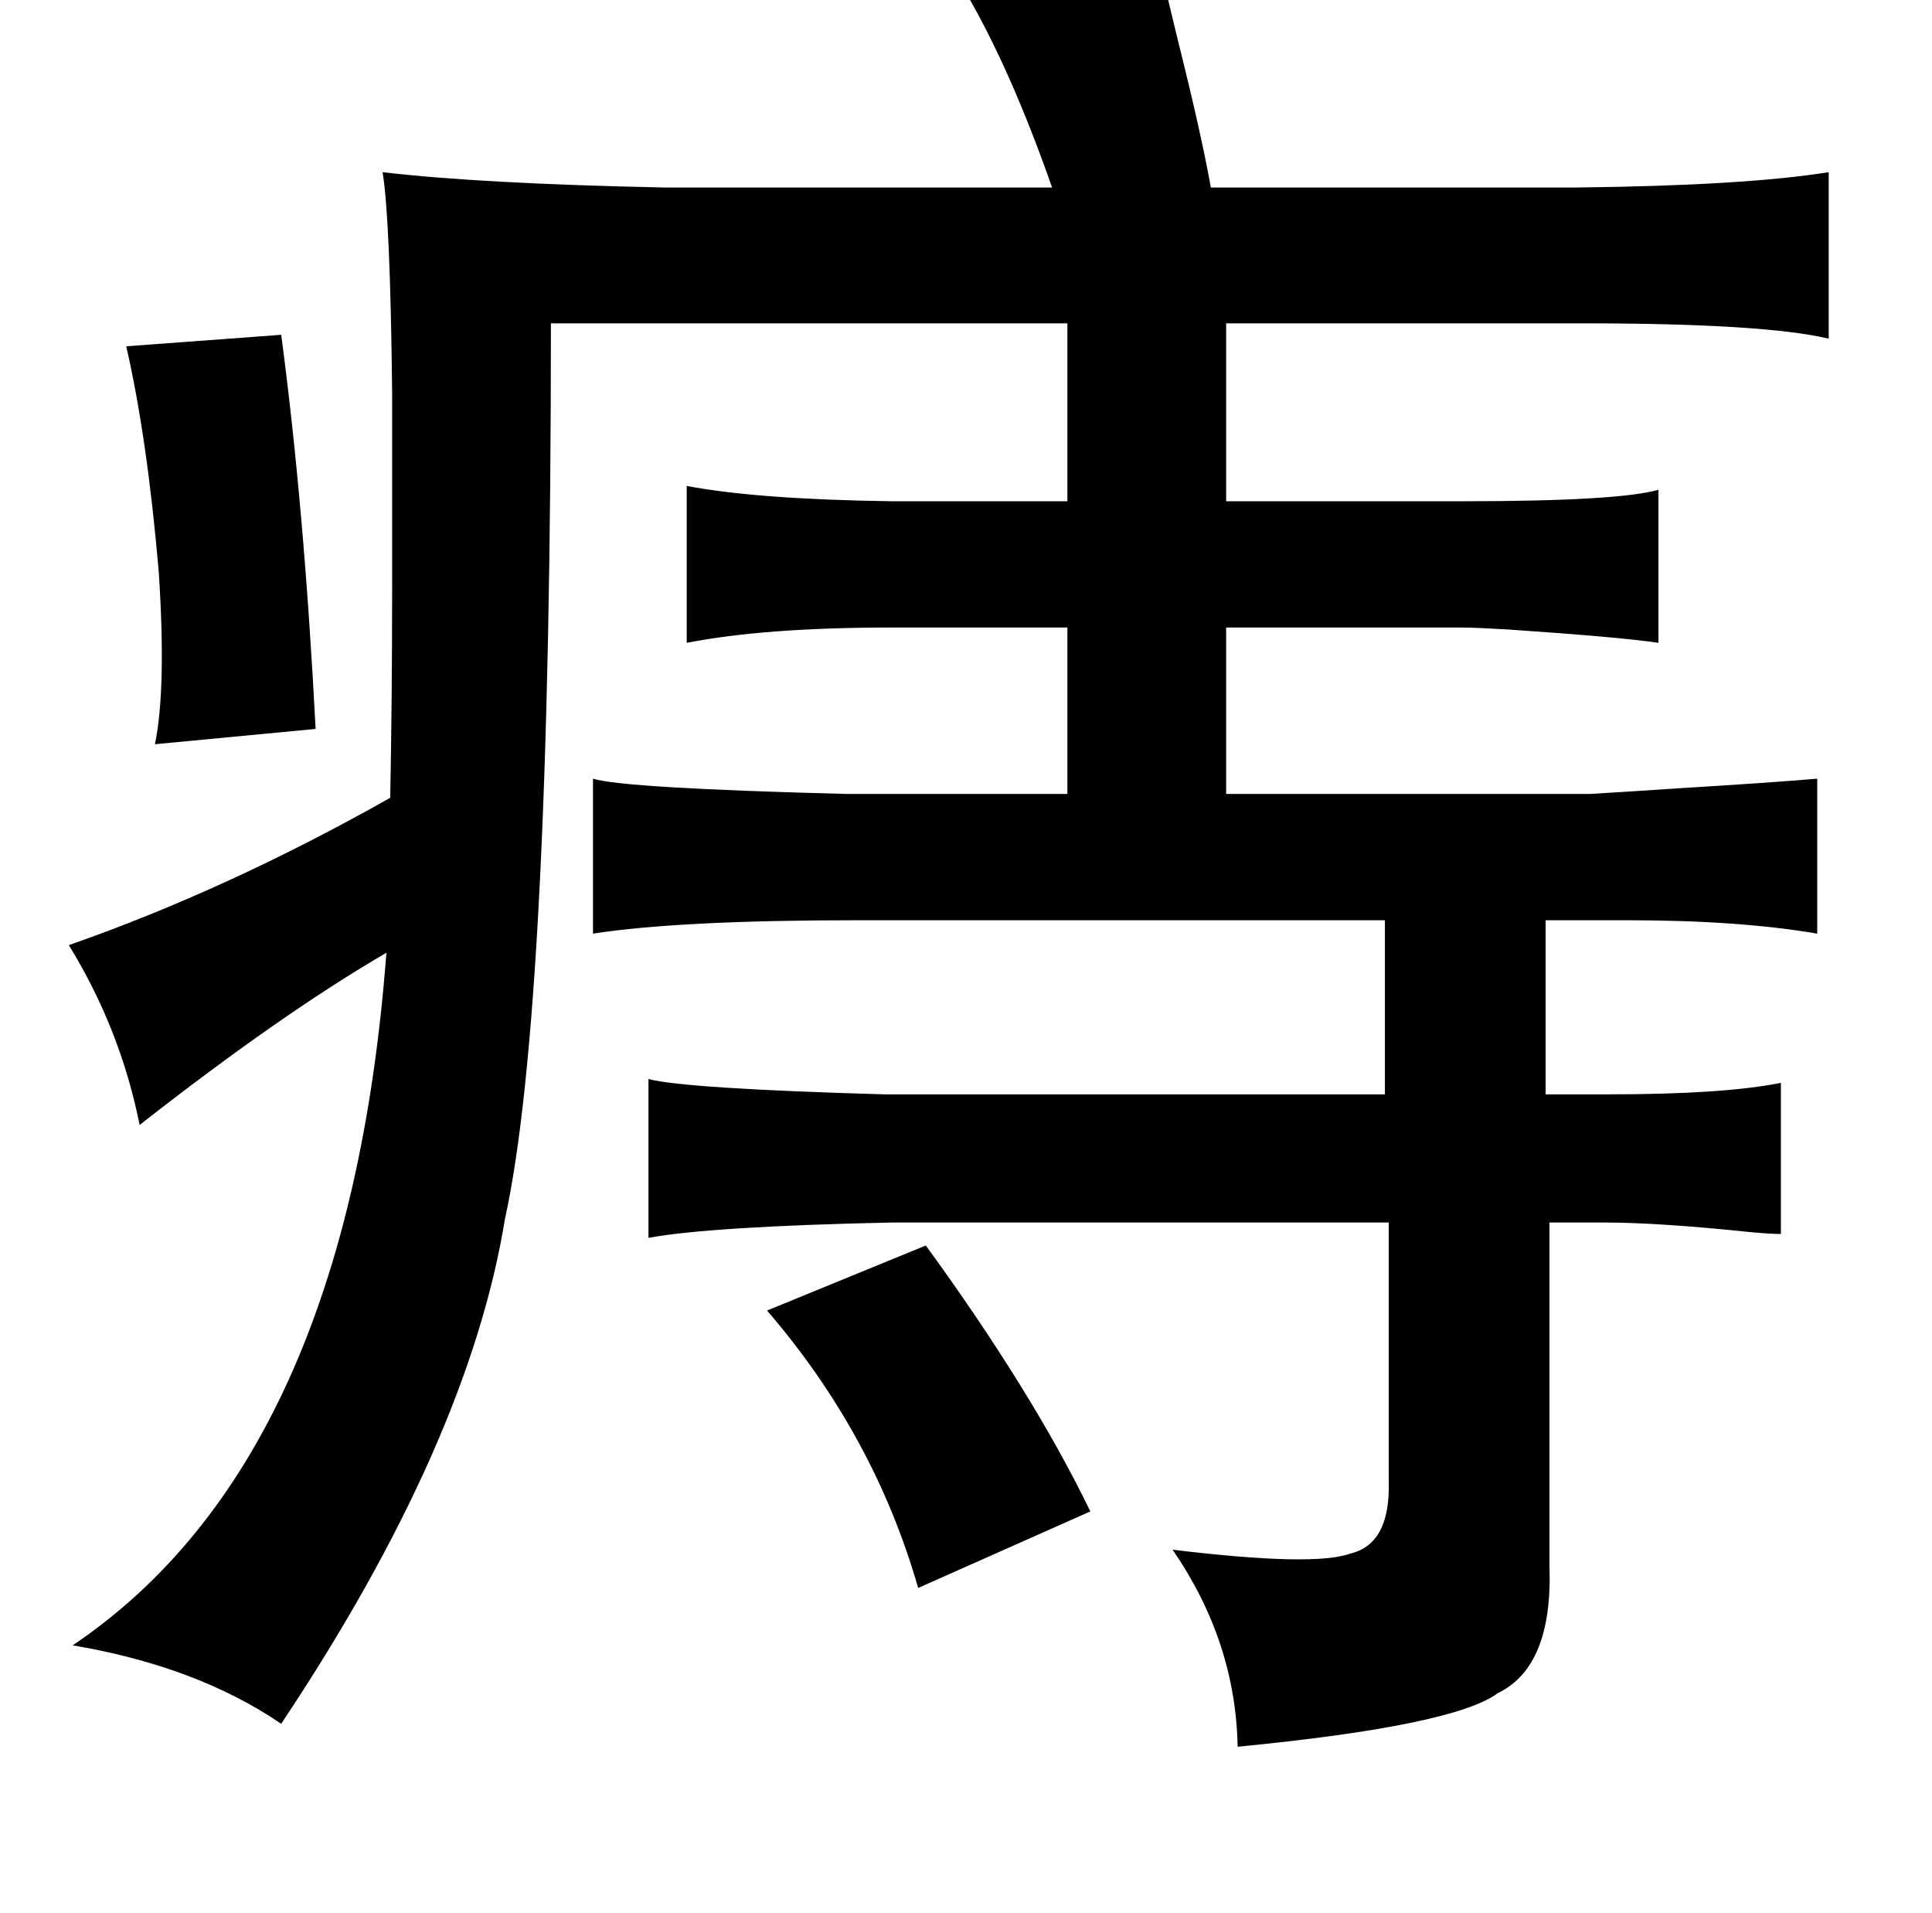 <?xml version="1.0" standalone="no"?>
<!DOCTYPE svg PUBLIC "-//W3C//DTD SVG 1.1//EN" "http://www.w3.org/Graphics/SVG/1.1/DTD/svg11.dtd" >
<svg xmlns="http://www.w3.org/2000/svg" xmlns:xlink="http://www.w3.org/1999/xlink" version="1.1" viewBox="-10 0 1010 1000">
   <path fill="currentColor"
d="M597 -15q3 12 9 37q12 48 17 76h192q87 -1 131 -8v87q-34 -8 -129 -8h-186v93h123q82 0 103 -6v80q-20 -3 -79 -7q-17 -1 -24 -1h-123v87h190q17 -1 47 -3q49 -3 72 -5v81q-41 -7 -99 -7h-43v91h33q60 0 90 -6v79q-5 0 -16 -1q-48 -5 -76 -5h-29v179q2 53 -27 67
q-23 17 -136 28q-1 -55 -34 -103q74 9 93 2q21 -5 20 -38v-135h-260q-94 2 -127 8v-83q19 5 123 8h262v-91h-276q-93 0 -138 7v-81q16 5 133 8h115v-87h-92q-66 0 -107 8v-82q37 7 107 8h92v-93h-270q0 359 -24 468q-19 117 -117 264q-44 -30 -109 -41q144 -97 164 -362
q-55 32 -129 90q-10 -50 -37 -94q83 -29 168 -77q1 -52 1 -109v-103q-1 -91 -5 -115q51 6 147 8h203q-21 -60 -44 -100zM137 175q12 90 18 206l-84 8q6 -29 2 -90q-6 -70 -17 -118zM474 651q56 77 86 139l-90 40q-23 -80 -79 -145z" />
</svg>
